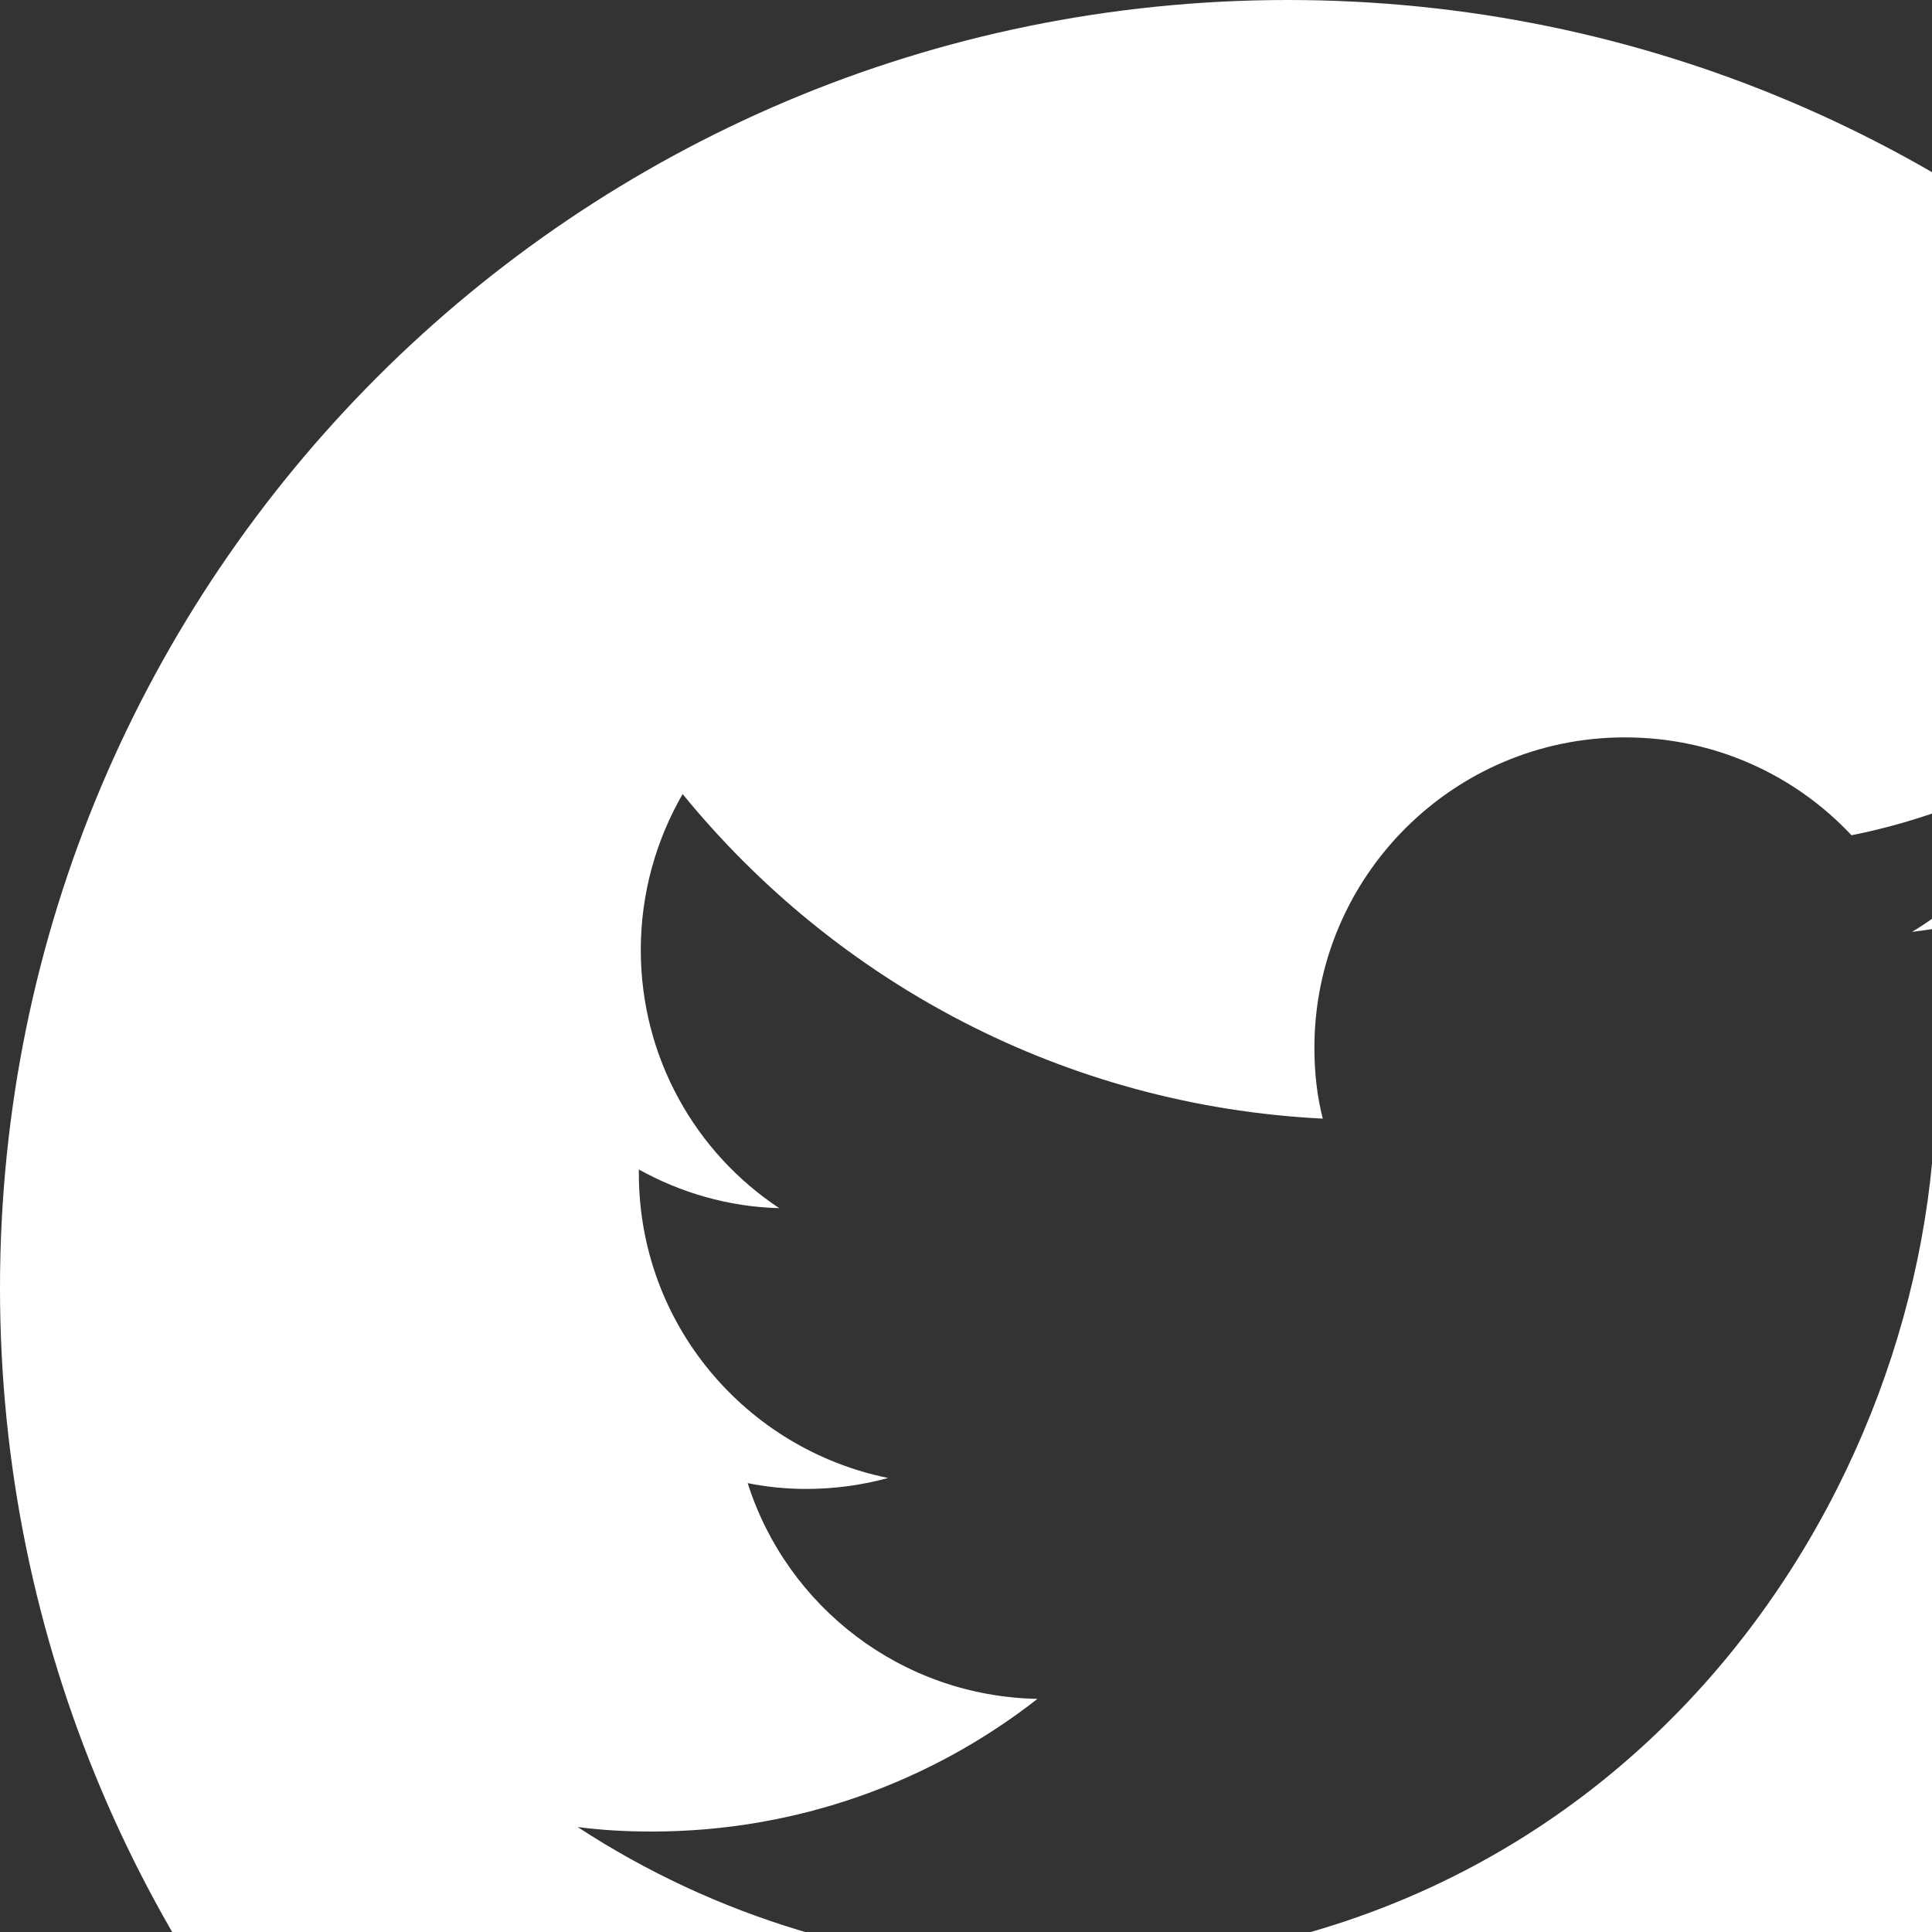 <svg width="24" height="24" viewBox="0 0 24 24" fill="none" xmlns="http://www.w3.org/2000/svg">
<rect x="0" y="0" width="24" height="24" fill="#333333" stroke="none"/>
<path d="M32 16C32 24.84 24.84 32 16 32C7.16 32 0 24.84 0 16C0 7.16 7.16 0 16 0C24.84 0 32 7.16 32 16ZM13.072 24.44C20.168 24.44 24.048 18.56 24.048 13.464C24.048 13.296 24.048 13.128 24.04 12.968C24.792 12.424 25.448 11.744 25.968 10.968C25.28 11.272 24.536 11.48 23.752 11.576C24.552 11.096 25.16 10.344 25.448 9.44C24.704 9.88 23.88 10.2 23 10.376C22.296 9.624 21.296 9.16 20.184 9.16C18.056 9.16 16.328 10.888 16.328 13.016C16.328 13.32 16.36 13.616 16.432 13.896C13.224 13.736 10.384 12.2 8.48 9.864C8.152 10.432 7.96 11.096 7.96 11.8C7.96 13.136 8.64 14.32 9.68 15.008C9.048 14.992 8.456 14.816 7.936 14.528C7.936 14.544 7.936 14.56 7.936 14.576C7.936 16.448 9.264 18 11.032 18.36C10.712 18.448 10.368 18.496 10.016 18.496C9.768 18.496 9.528 18.472 9.288 18.424C9.776 19.96 11.2 21.072 12.888 21.104C11.568 22.136 9.904 22.752 8.096 22.752C7.784 22.752 7.48 22.736 7.176 22.696C8.864 23.8 10.896 24.44 13.072 24.44Z" fill="white"/>
</svg>
